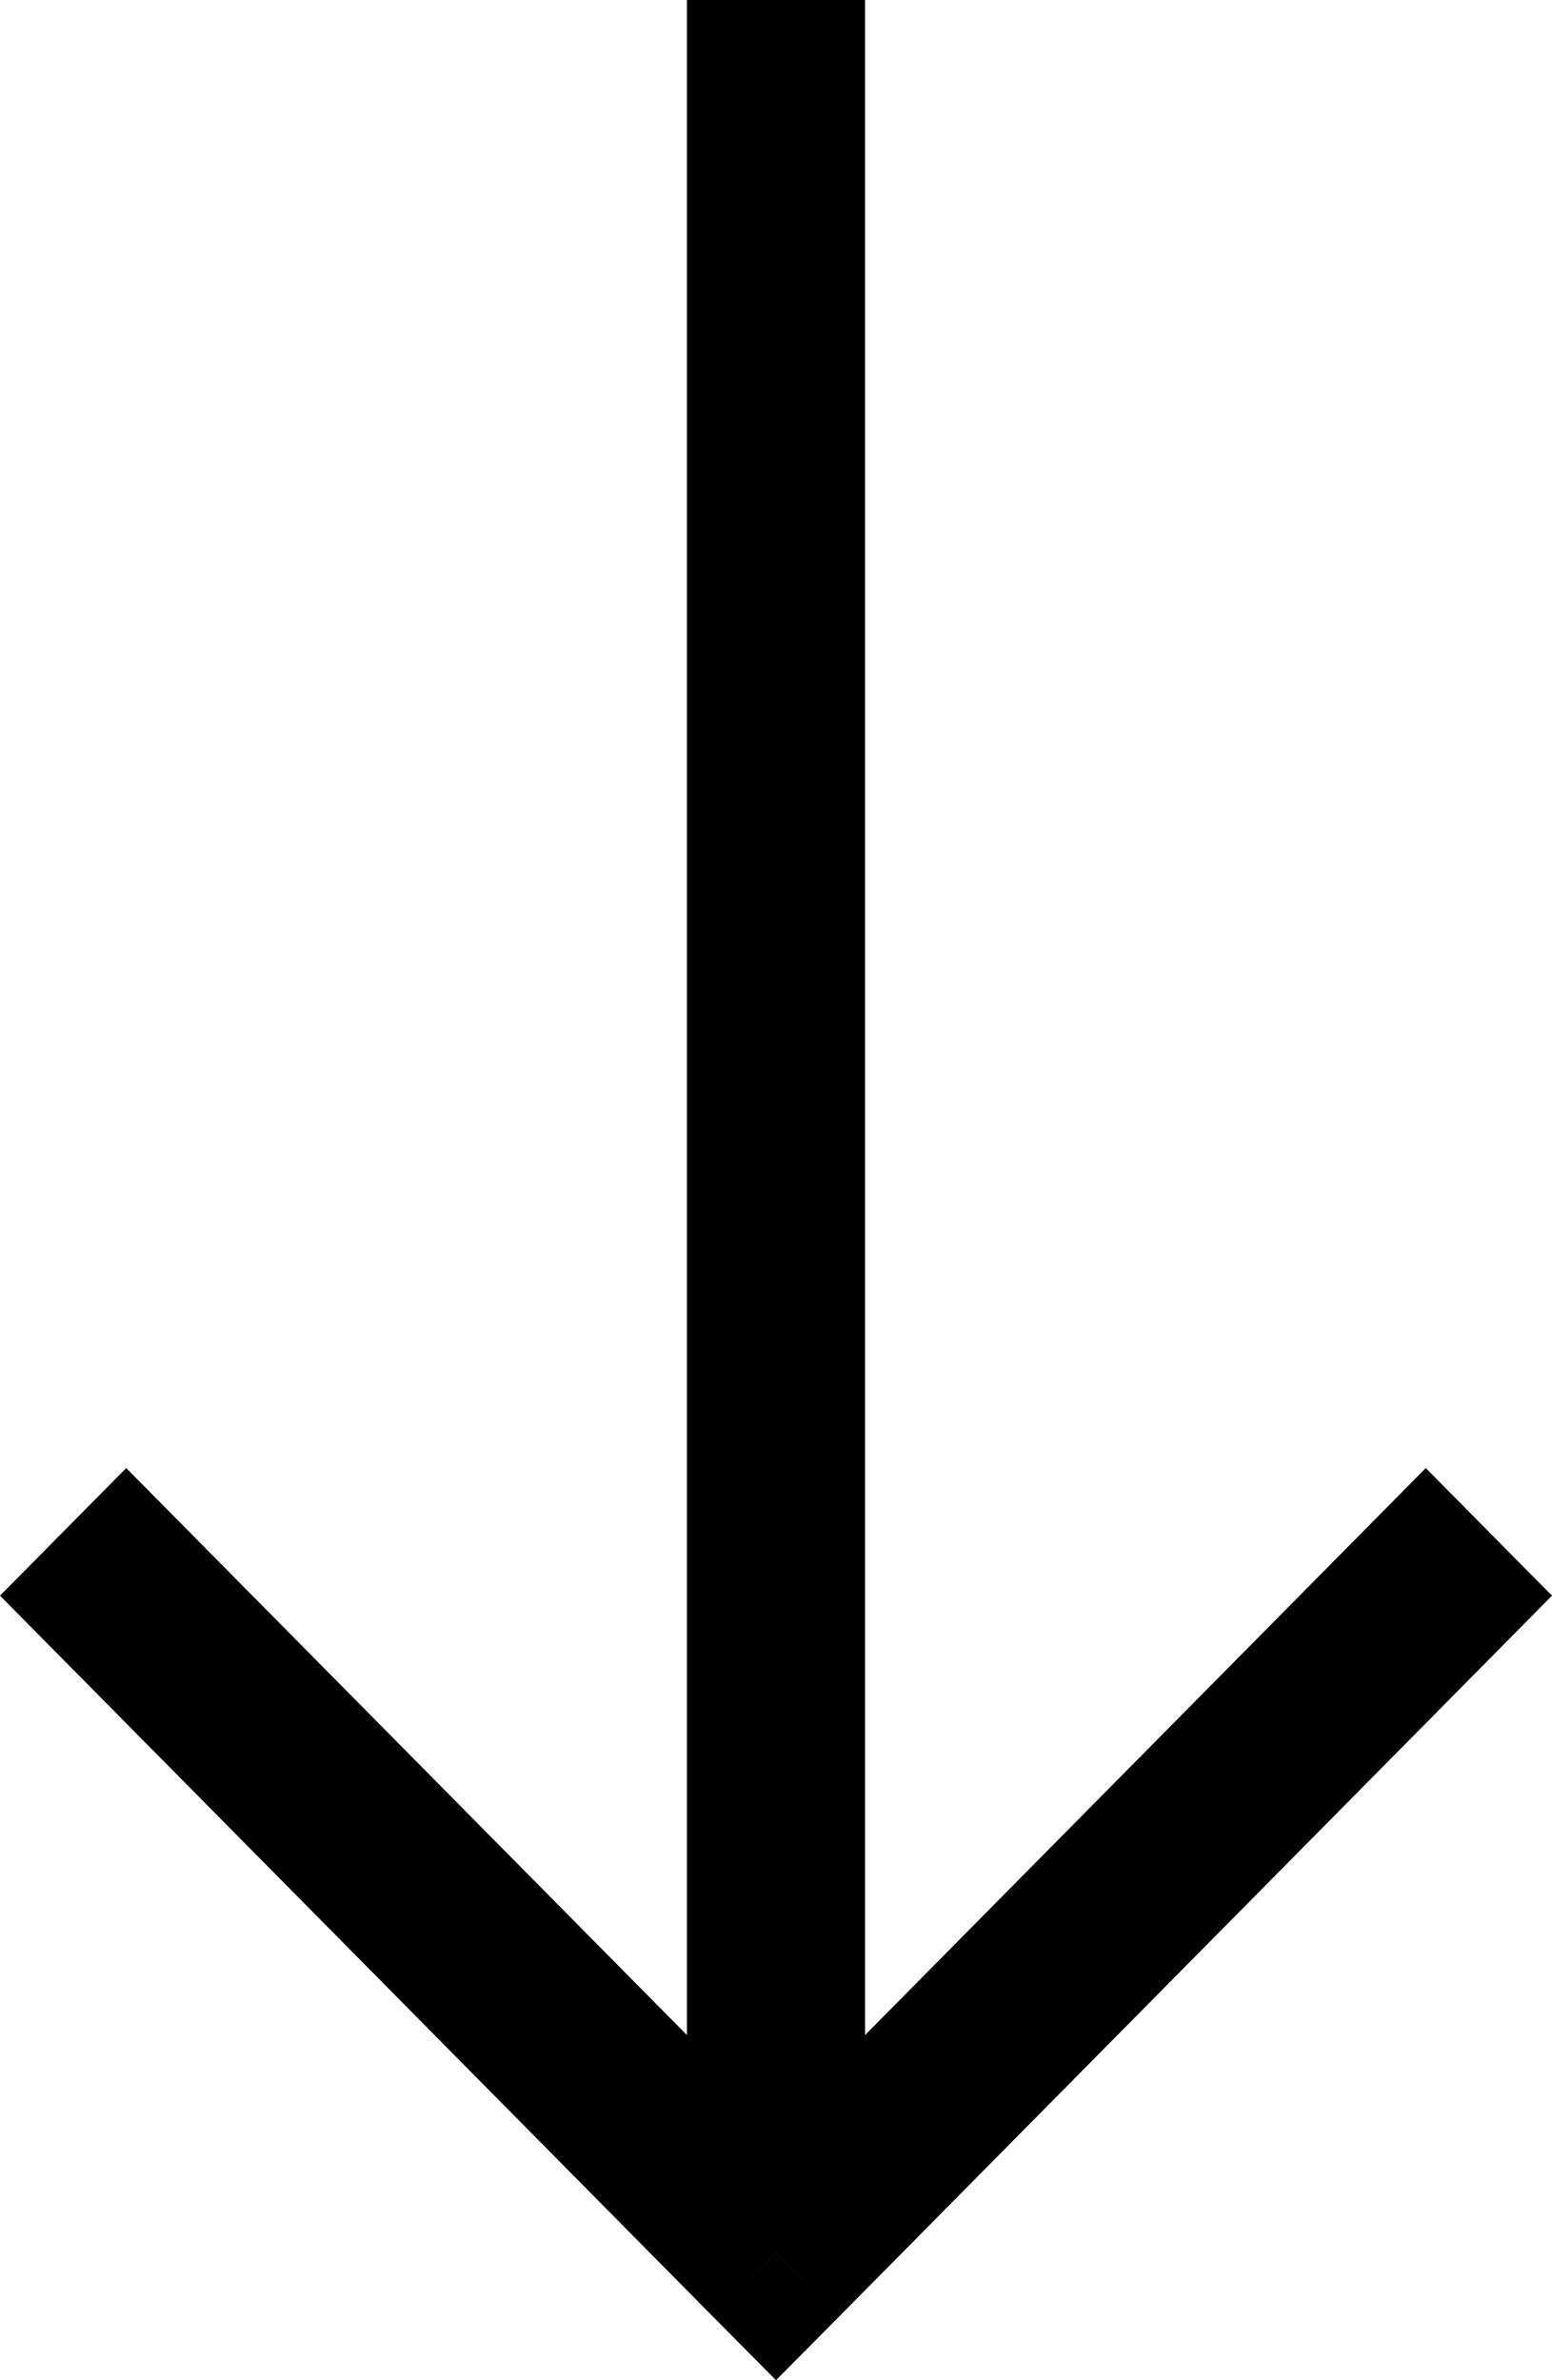 <svg width="15" height="23" viewBox="0 0 15 23" fill="none" xmlns="http://www.w3.org/2000/svg">
<path d="M7.5 21.769L6.89 22.385L7.5 23L8.11 22.385L7.5 21.769ZM8.11 21.152L1.22 14.186L-1.68591e-06 15.419L6.89 22.385L8.11 21.152ZM8.11 22.385L15 15.419L13.78 14.186L6.89 21.152L8.11 22.385ZM8.361 21.769L8.361 1.16845e-06L6.639 1.01786e-06L6.639 21.769L8.361 21.769Z" fill="black"/>
</svg>
